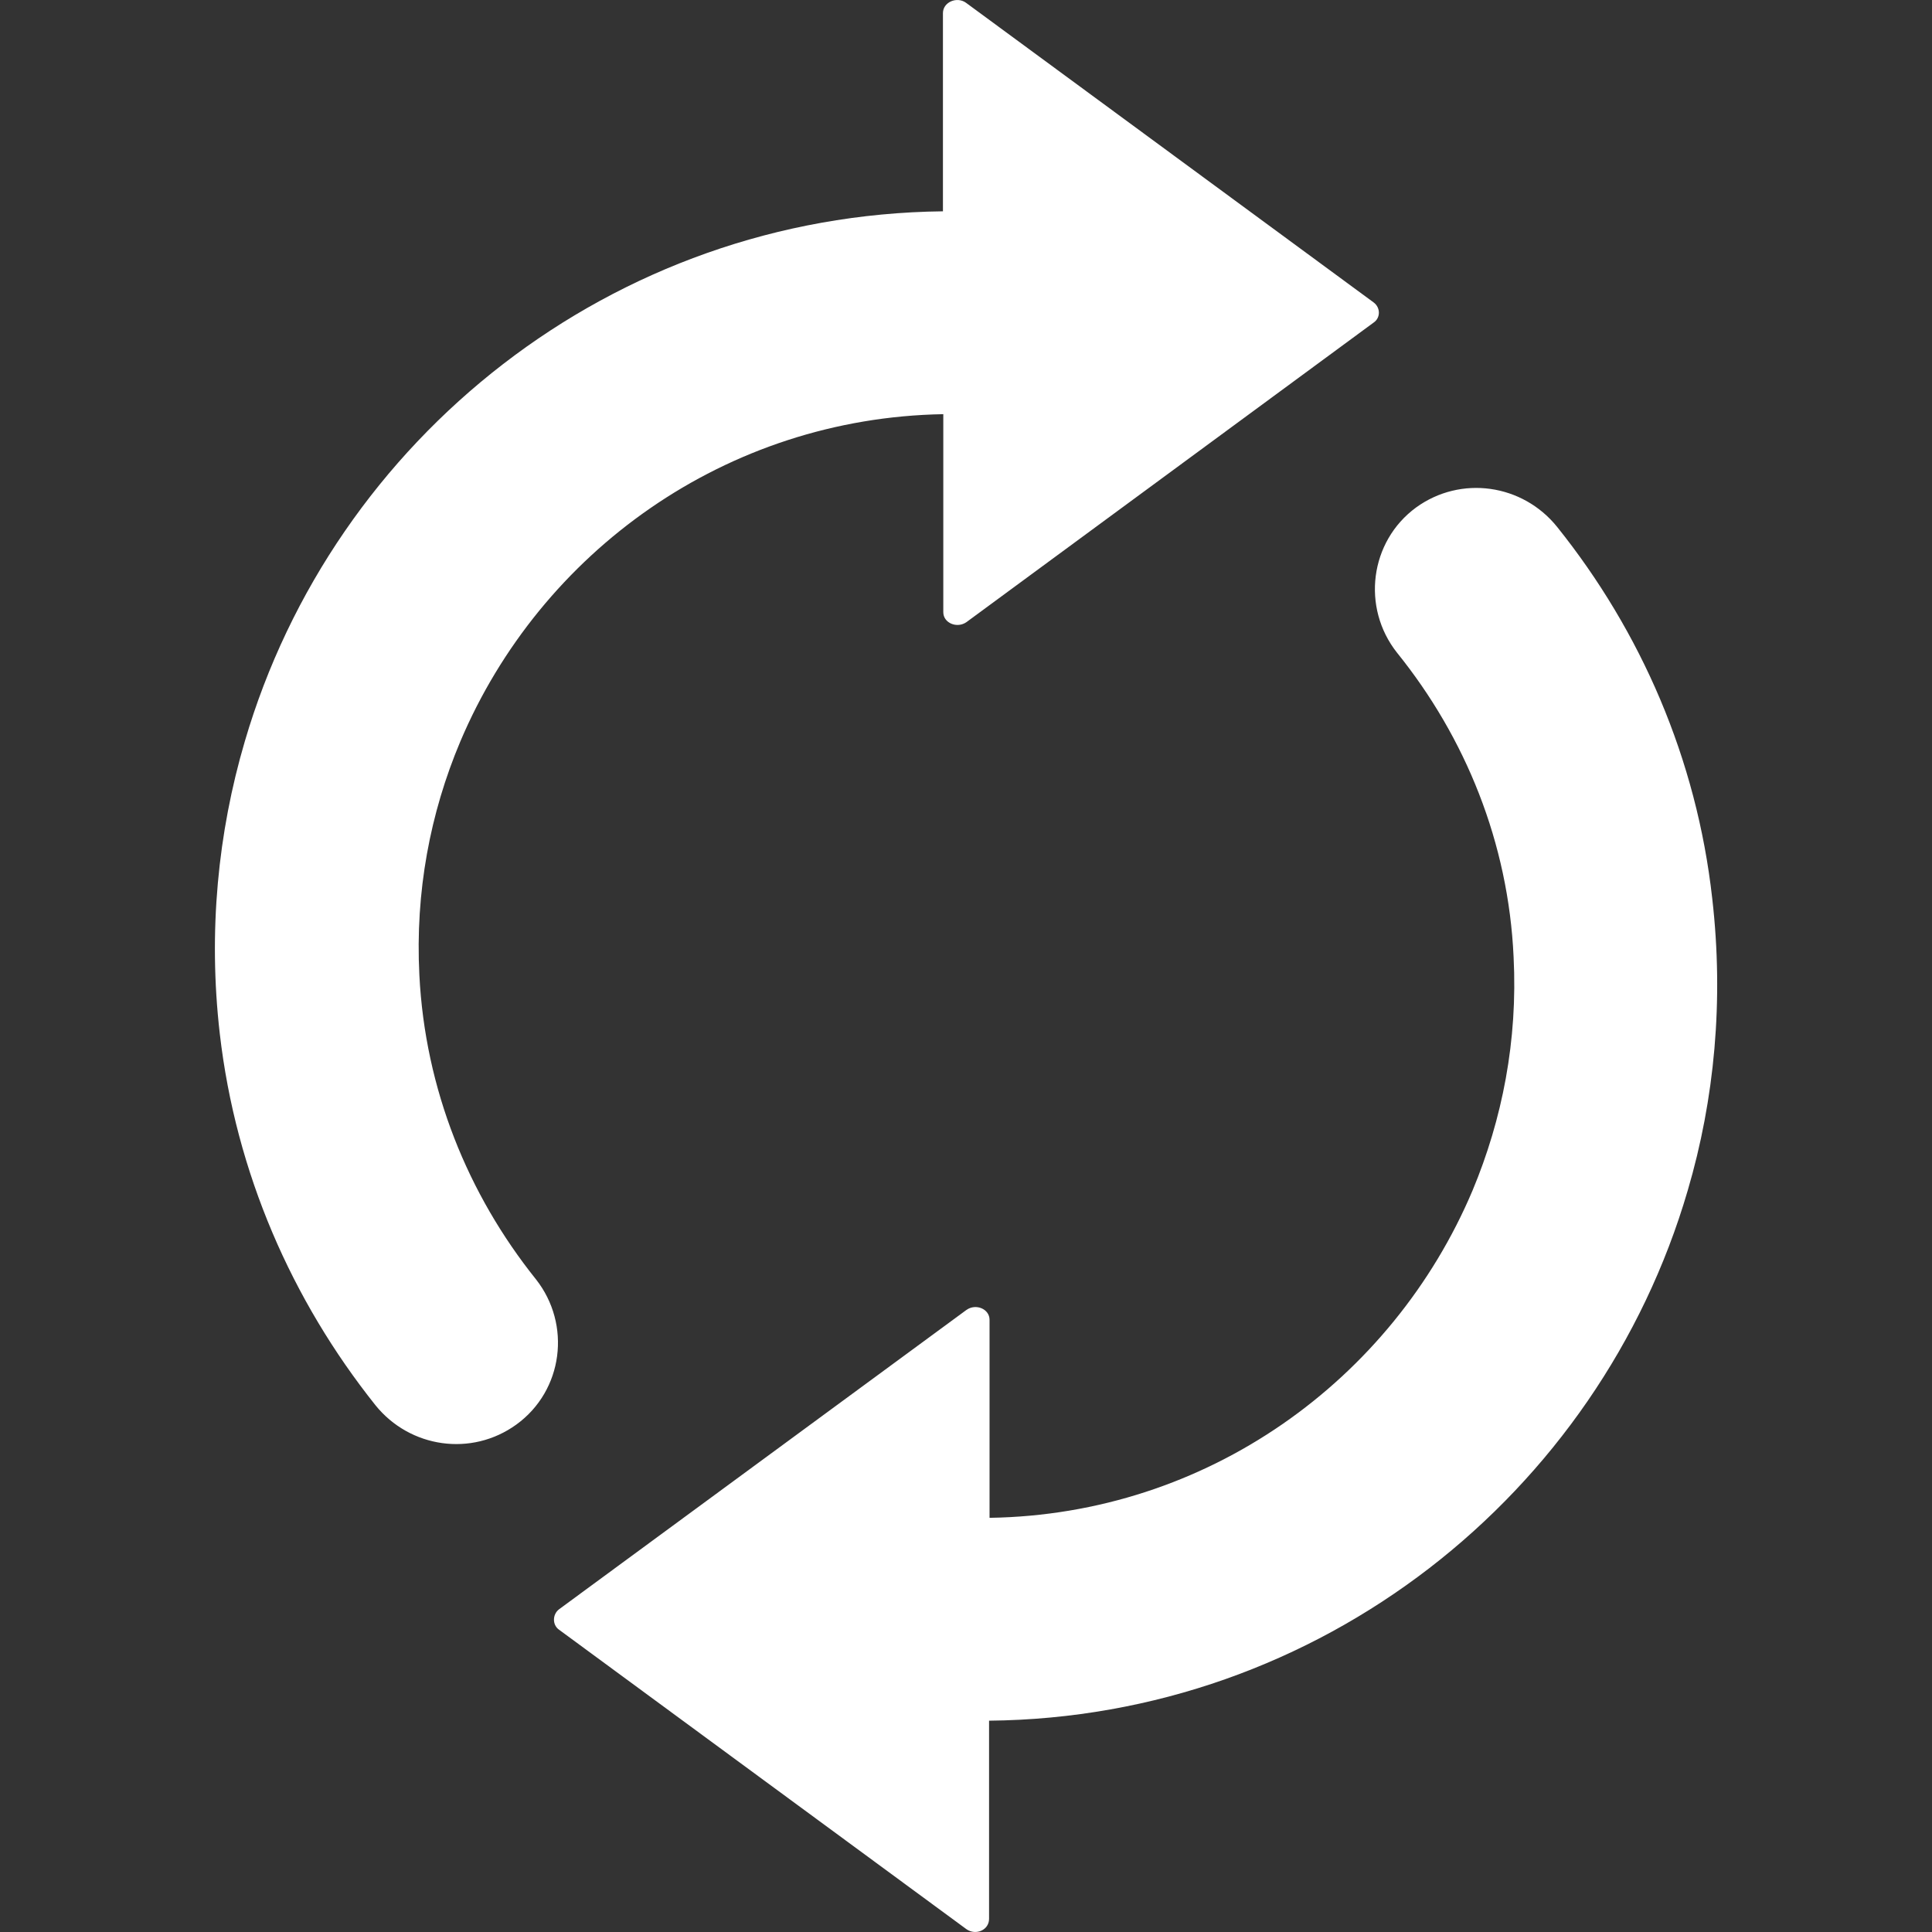 <?xml version="1.0" encoding="UTF-8"?>
<svg xmlns="http://www.w3.org/2000/svg" xmlns:xlink="http://www.w3.org/1999/xlink" width="16pt" height="16pt" viewBox="0 0 16 16" version="1.1">
<rect x="0" y="0" width="16" height="16" fill="#333333" stroke="none"/>
<g id="surface1">
<path style=" stroke:none;fill-rule:nonzero;fill:rgb(100%,100%,100%);fill-opacity:1;" d="M 1.82 8.559 C 1.723 7.715 1.805 6.895 2.027 6.141 C 2.762 3.629 5.07 1.781 7.809 1.75 L 7.809 0.109 C 7.809 0.016 7.926 -0.031 8 0.023 L 11.375 2.504 C 11.434 2.547 11.434 2.633 11.375 2.672 L 8.004 5.152 C 7.926 5.207 7.812 5.16 7.812 5.07 L 7.812 3.43 C 6.012 3.461 4.477 4.57 3.812 6.141 C 3.562 6.734 3.438 7.387 3.473 8.074 C 3.52 9.02 3.875 9.891 4.438 10.594 C 4.734 10.969 4.664 11.516 4.277 11.797 C 3.906 12.066 3.395 11.992 3.109 11.637 C 2.418 10.77 1.953 9.715 1.82 8.559 Z M 11.57 5.406 C 12.137 6.109 12.492 6.98 12.535 7.926 C 12.57 8.617 12.441 9.27 12.195 9.859 C 11.531 11.43 9.996 12.543 8.195 12.57 L 8.195 10.93 C 8.195 10.84 8.082 10.793 8.004 10.848 L 4.629 13.328 C 4.574 13.371 4.574 13.457 4.629 13.496 L 8.004 15.977 C 8.082 16.031 8.191 15.984 8.191 15.891 L 8.191 14.25 C 10.93 14.223 13.242 12.375 13.977 9.859 C 14.199 9.105 14.277 8.285 14.18 7.441 C 14.051 6.285 13.59 5.23 12.895 4.363 C 12.609 4.008 12.098 3.934 11.727 4.203 C 11.344 4.484 11.273 5.031 11.57 5.406 Z M 11.57 5.406 "/>
</g>
</svg>
